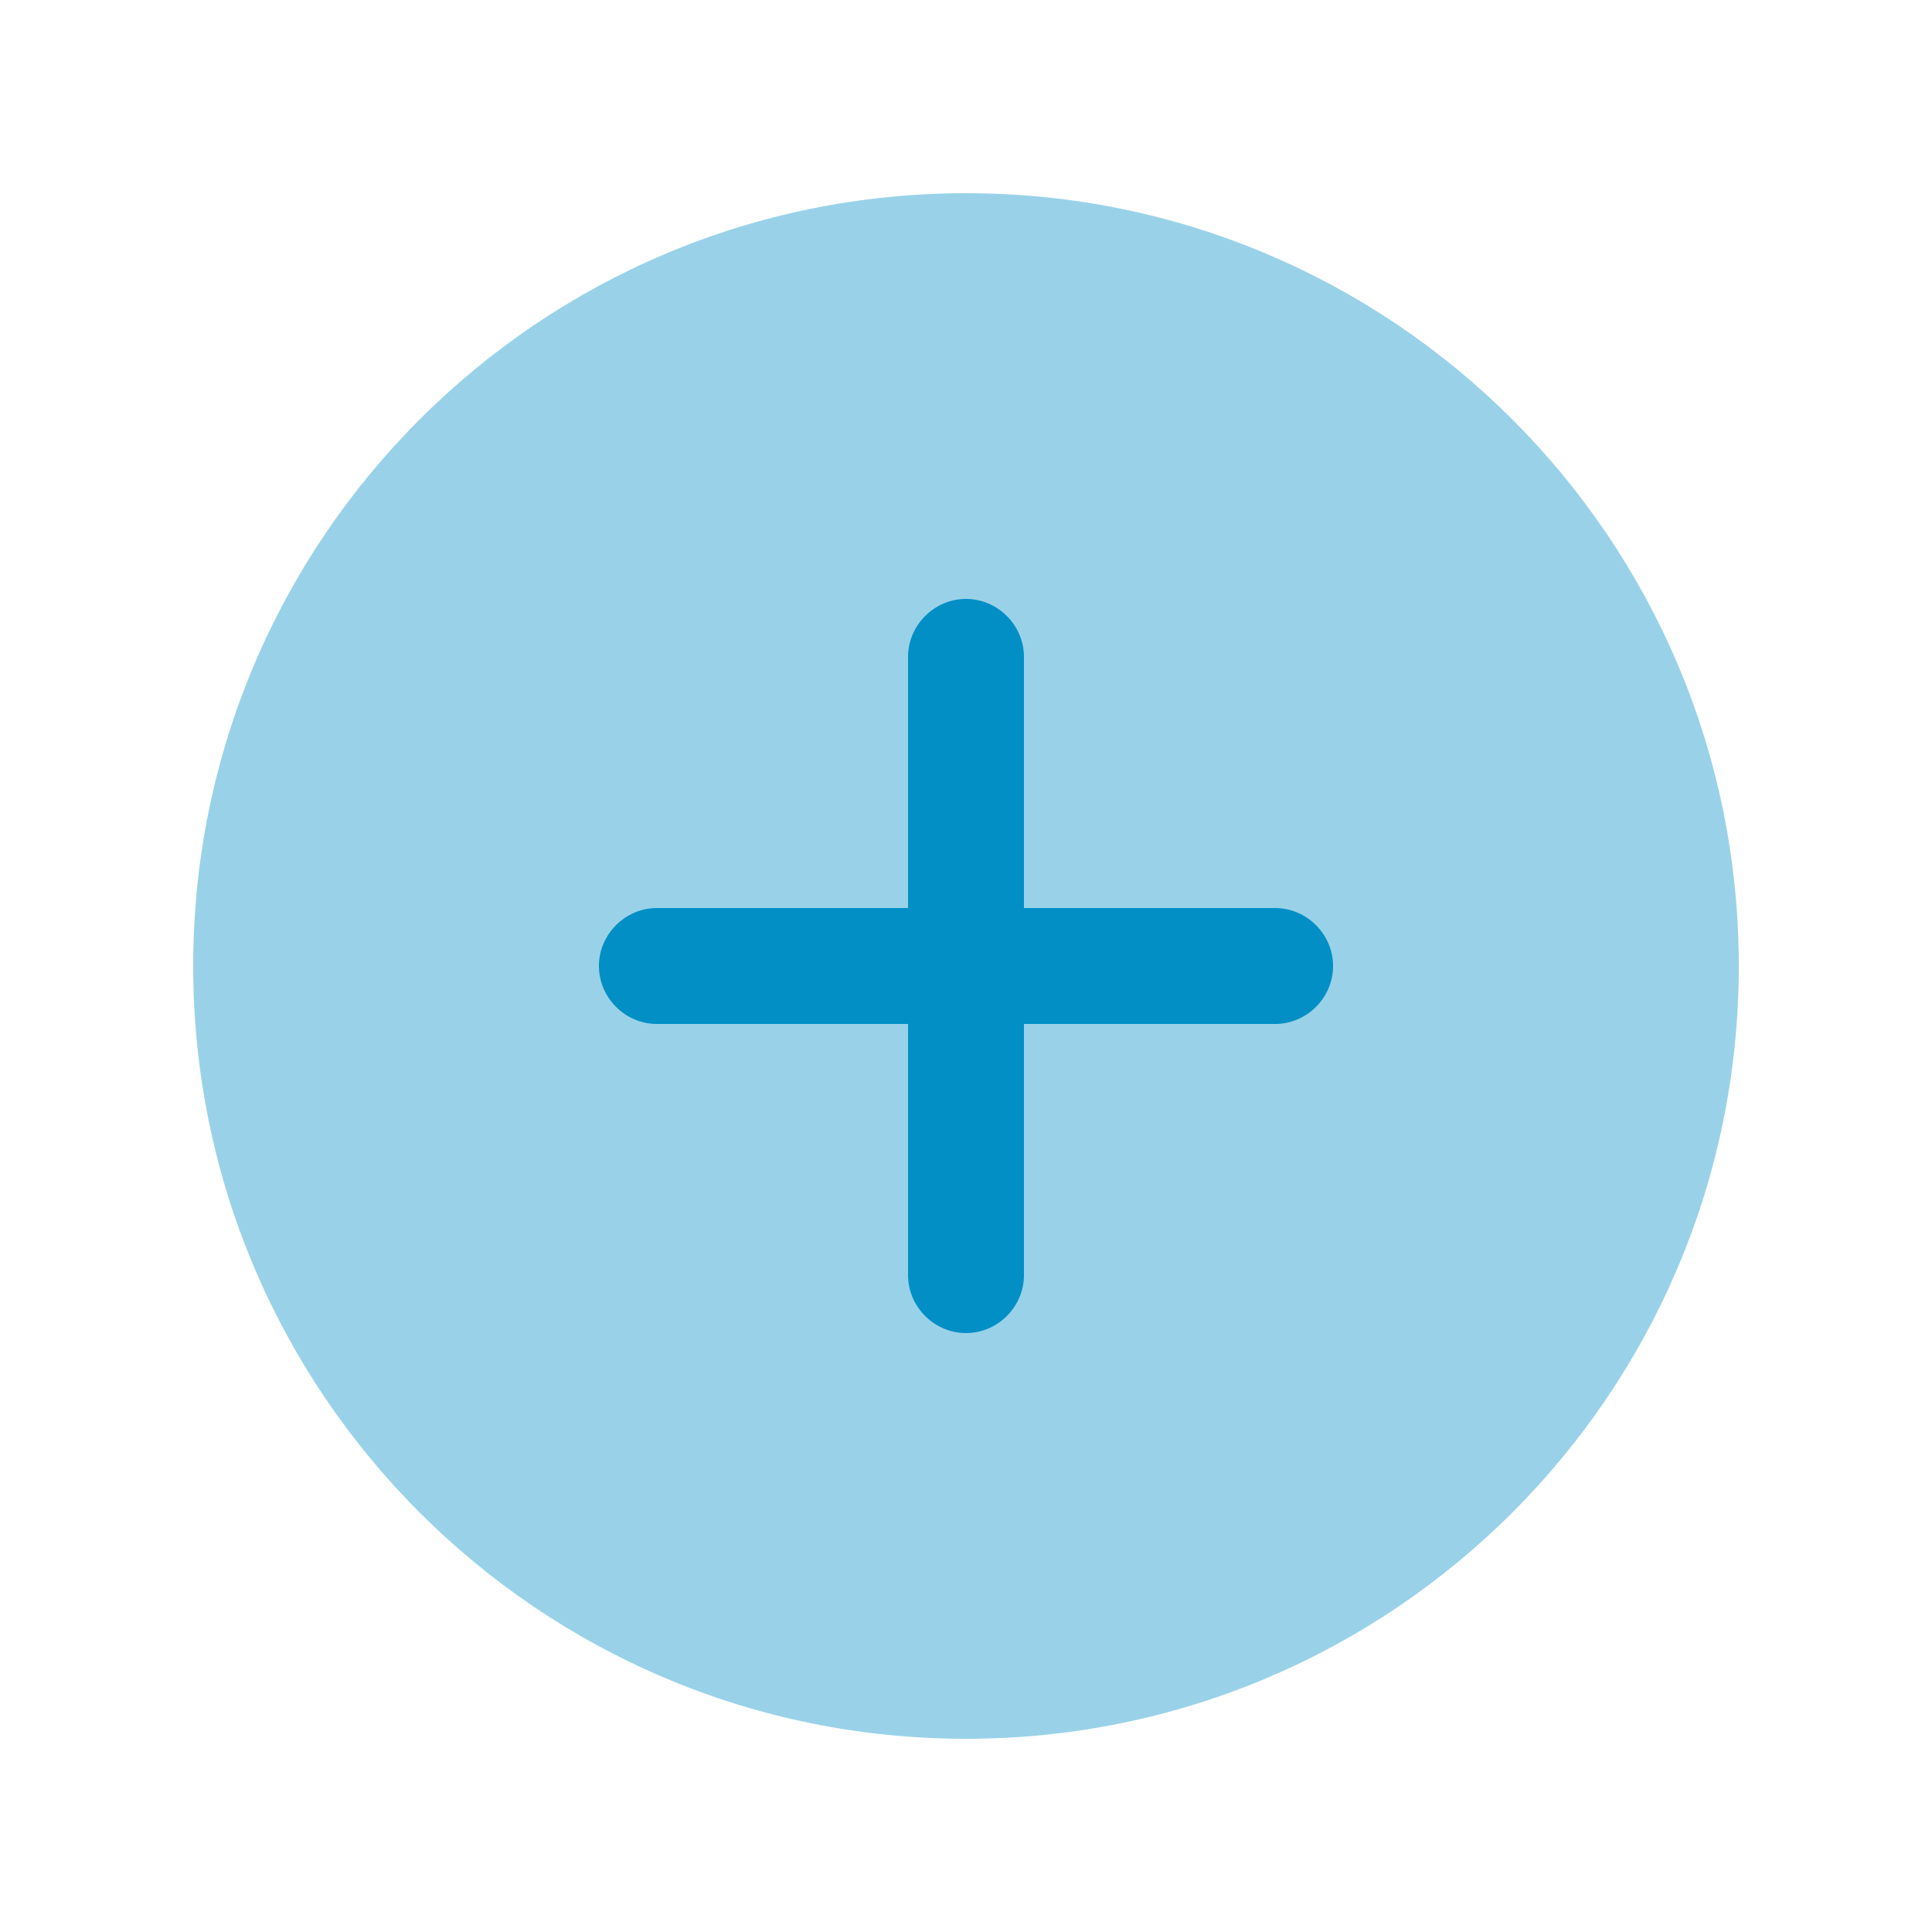 <svg width="25" height="25" viewBox="0 0 25 25" fill="none" xmlns="http://www.w3.org/2000/svg">
<path opacity="0.4" d="M12.5 22.5C18.023 22.5 22.5 18.023 22.5 12.5C22.5 6.977 18.023 2.5 12.5 2.5C6.977 2.5 2.5 6.977 2.5 12.5C2.5 18.023 6.977 22.5 12.5 22.5Z" fill="#018FC6"/>
<path d="M16.5 11.75H13.25V8.5C13.25 8.09 12.91 7.75 12.5 7.75C12.09 7.75 11.75 8.09 11.75 8.5V11.75H8.5C8.09 11.75 7.75 12.09 7.75 12.5C7.75 12.91 8.09 13.25 8.5 13.25H11.75V16.5C11.75 16.91 12.09 17.25 12.5 17.25C12.91 17.25 13.25 16.91 13.25 16.5V13.25H16.5C16.91 13.25 17.25 12.91 17.25 12.5C17.25 12.09 16.91 11.75 16.5 11.75Z" fill="#018FC6"/>
</svg>
